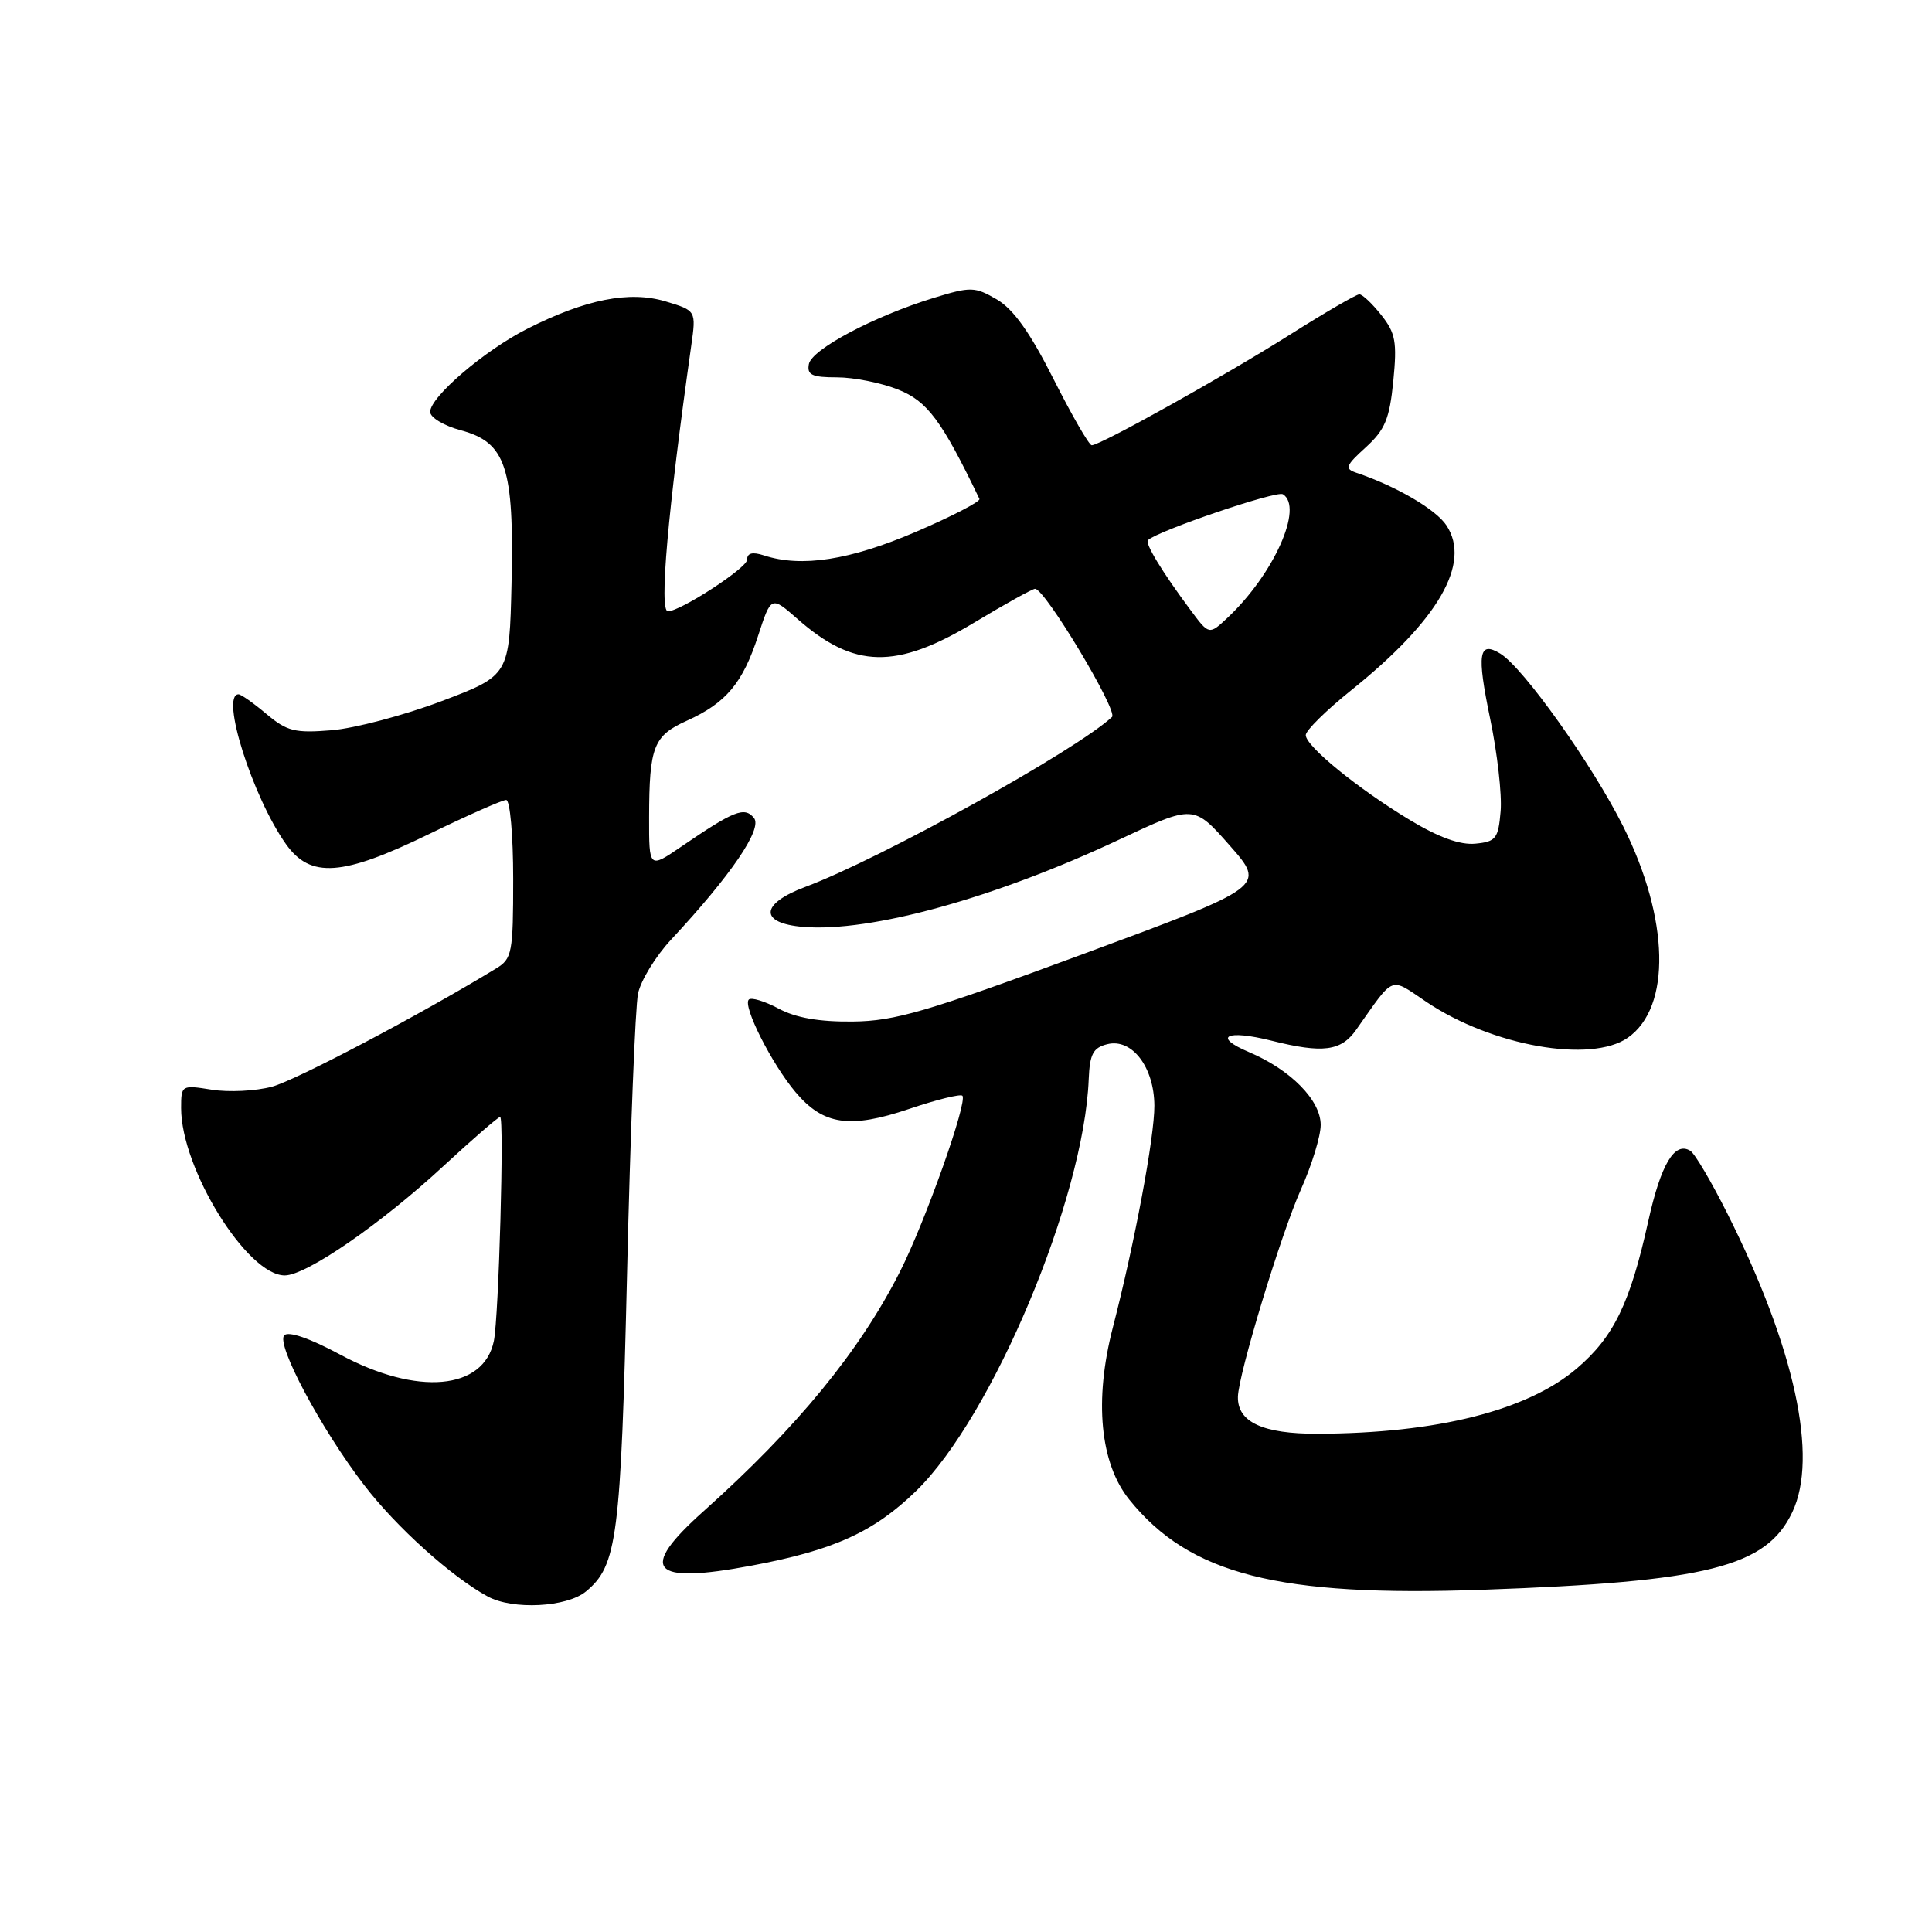 <?xml version="1.0" encoding="UTF-8" standalone="no"?>
<!DOCTYPE svg PUBLIC "-//W3C//DTD SVG 1.1//EN" "http://www.w3.org/Graphics/SVG/1.1/DTD/svg11.dtd" >
<svg xmlns="http://www.w3.org/2000/svg" xmlns:xlink="http://www.w3.org/1999/xlink" version="1.1" viewBox="0 0 256 256">
 <g >
 <path fill="currentColor"
d=" M 77.65 210.87 C 81.79 207.45 82.26 203.76 83.09 168.66 C 83.52 150.05 84.18 133.40 84.54 131.66 C 84.90 129.92 86.88 126.70 88.93 124.50 C 96.86 115.99 101.08 109.80 99.90 108.38 C 98.64 106.86 97.29 107.39 90.25 112.20 C 86.00 115.10 86.00 115.10 86.01 108.30 C 86.03 98.90 86.59 97.49 91.03 95.49 C 96.21 93.15 98.42 90.51 100.46 84.22 C 102.18 78.95 102.18 78.95 105.70 82.04 C 113.18 88.61 118.73 88.72 129.05 82.52 C 133.15 80.05 136.79 78.03 137.15 78.02 C 138.44 77.98 148.18 94.22 147.35 95.00 C 142.62 99.42 116.66 113.81 106.71 117.52 C 100.70 119.76 100.57 122.34 106.44 122.82 C 115.36 123.55 131.82 119.00 148.33 111.24 C 158.17 106.62 158.17 106.62 162.95 112.04 C 167.73 117.47 167.73 117.47 143.62 126.38 C 122.80 134.07 118.61 135.30 113.00 135.36 C 108.55 135.41 105.45 134.87 103.16 133.64 C 101.32 132.66 99.55 132.12 99.22 132.45 C 98.38 133.29 102.25 140.96 105.41 144.71 C 109.09 149.08 112.59 149.60 120.49 146.93 C 124.10 145.71 127.26 144.93 127.52 145.19 C 128.26 145.93 122.61 161.87 119.25 168.50 C 113.92 179.03 105.63 189.15 93.25 200.22 C 84.50 208.04 86.19 209.97 99.60 207.45 C 110.46 205.42 115.79 203.00 121.38 197.57 C 131.51 187.72 143.63 158.82 144.26 143.02 C 144.40 139.66 144.84 138.83 146.72 138.36 C 149.98 137.54 152.93 141.38 152.96 146.50 C 152.98 150.64 150.35 164.71 147.45 175.93 C 144.96 185.57 145.76 193.90 149.64 198.71 C 157.64 208.63 169.35 211.62 196.50 210.65 C 226.25 209.59 234.05 207.64 237.49 200.37 C 240.96 193.07 237.82 178.62 228.90 160.83 C 226.78 156.60 224.57 152.85 223.98 152.49 C 221.90 151.20 220.08 154.25 218.40 161.83 C 216.00 172.67 213.84 177.13 208.97 181.30 C 202.42 186.90 190.42 189.93 174.58 189.98 C 167.34 190.00 163.97 188.44 164.03 185.10 C 164.08 182.13 169.73 163.54 172.37 157.63 C 173.82 154.39 175.00 150.54 175.00 149.06 C 175.00 145.79 171.04 141.76 165.50 139.41 C 160.61 137.34 162.50 136.39 168.50 137.90 C 175.29 139.60 177.70 139.29 179.70 136.45 C 184.88 129.12 184.06 129.44 189.04 132.78 C 197.71 138.60 210.81 140.92 215.70 137.50 C 221.47 133.46 221.21 121.77 215.09 109.52 C 211.00 101.33 201.86 88.48 198.80 86.61 C 195.93 84.86 195.66 86.60 197.45 95.22 C 198.40 99.77 199.03 105.30 198.84 107.50 C 198.53 111.12 198.22 111.53 195.50 111.79 C 193.48 111.99 190.64 110.96 186.82 108.66 C 179.91 104.49 173.04 98.89 173.02 97.41 C 173.01 96.80 175.71 94.14 179.02 91.48 C 190.59 82.20 194.97 74.65 191.67 69.63 C 190.29 67.51 185.01 64.42 179.71 62.64 C 178.15 62.11 178.30 61.70 180.98 59.27 C 183.52 56.95 184.12 55.52 184.62 50.50 C 185.13 45.31 184.92 44.13 183.03 41.75 C 181.84 40.24 180.53 39.00 180.12 39.00 C 179.72 39.00 175.59 41.40 170.95 44.33 C 162.29 49.80 145.80 59.00 144.66 59.00 C 144.31 59.00 142.04 55.06 139.61 50.25 C 136.49 44.06 134.29 40.97 132.09 39.68 C 129.16 37.98 128.65 37.96 123.73 39.47 C 115.82 41.90 107.54 46.29 107.18 48.25 C 106.91 49.68 107.59 50.00 110.91 50.00 C 113.14 50.00 116.79 50.73 119.03 51.63 C 122.89 53.17 124.79 55.73 129.78 66.11 C 129.94 66.45 126.14 68.42 121.34 70.48 C 112.63 74.22 106.21 75.22 101.25 73.60 C 99.69 73.09 99.00 73.27 98.99 74.18 C 98.97 75.27 90.16 81.00 88.50 81.00 C 87.32 81.00 88.48 67.81 91.59 45.83 C 92.25 41.16 92.25 41.16 88.20 39.94 C 83.40 38.50 77.59 39.65 69.84 43.58 C 64.19 46.44 57.00 52.60 57.00 54.58 C 57.00 55.32 58.83 56.42 61.08 57.02 C 67.04 58.63 68.13 61.93 67.78 77.29 C 67.50 89.50 67.50 89.50 58.50 92.91 C 53.55 94.78 47.00 96.51 43.95 96.76 C 39.08 97.16 38.03 96.90 35.31 94.61 C 33.60 93.17 31.94 92.00 31.61 92.00 C 29.15 92.00 33.47 105.64 37.90 111.86 C 41.15 116.42 45.35 116.12 56.89 110.50 C 61.98 108.03 66.56 106.00 67.07 106.00 C 67.58 106.00 68.00 110.67 68.00 116.48 C 68.00 126.27 67.85 127.04 65.75 128.32 C 55.66 134.47 39.25 143.12 36.05 143.99 C 33.89 144.57 30.30 144.75 28.06 144.39 C 24.05 143.75 24.00 143.78 24.00 146.83 C 24.00 154.88 32.75 169.00 37.73 169.00 C 40.59 169.00 50.47 162.19 58.78 154.49 C 62.64 150.92 66.01 148.00 66.27 148.00 C 66.83 148.00 66.09 174.51 65.44 177.68 C 64.11 184.21 55.28 184.99 45.05 179.48 C 41.08 177.34 38.24 176.36 37.67 176.93 C 36.53 178.07 42.53 189.33 48.24 196.77 C 52.50 202.34 59.86 208.96 64.64 211.55 C 67.96 213.35 75.12 212.97 77.65 210.87 Z  M 157.74 80.82 C 154.02 75.83 151.68 71.98 152.11 71.57 C 153.41 70.33 169.15 64.98 169.99 65.49 C 172.76 67.21 168.78 76.10 162.66 81.85 C 160.21 84.15 160.21 84.15 157.74 80.82 Z "/>
</g>
</svg>